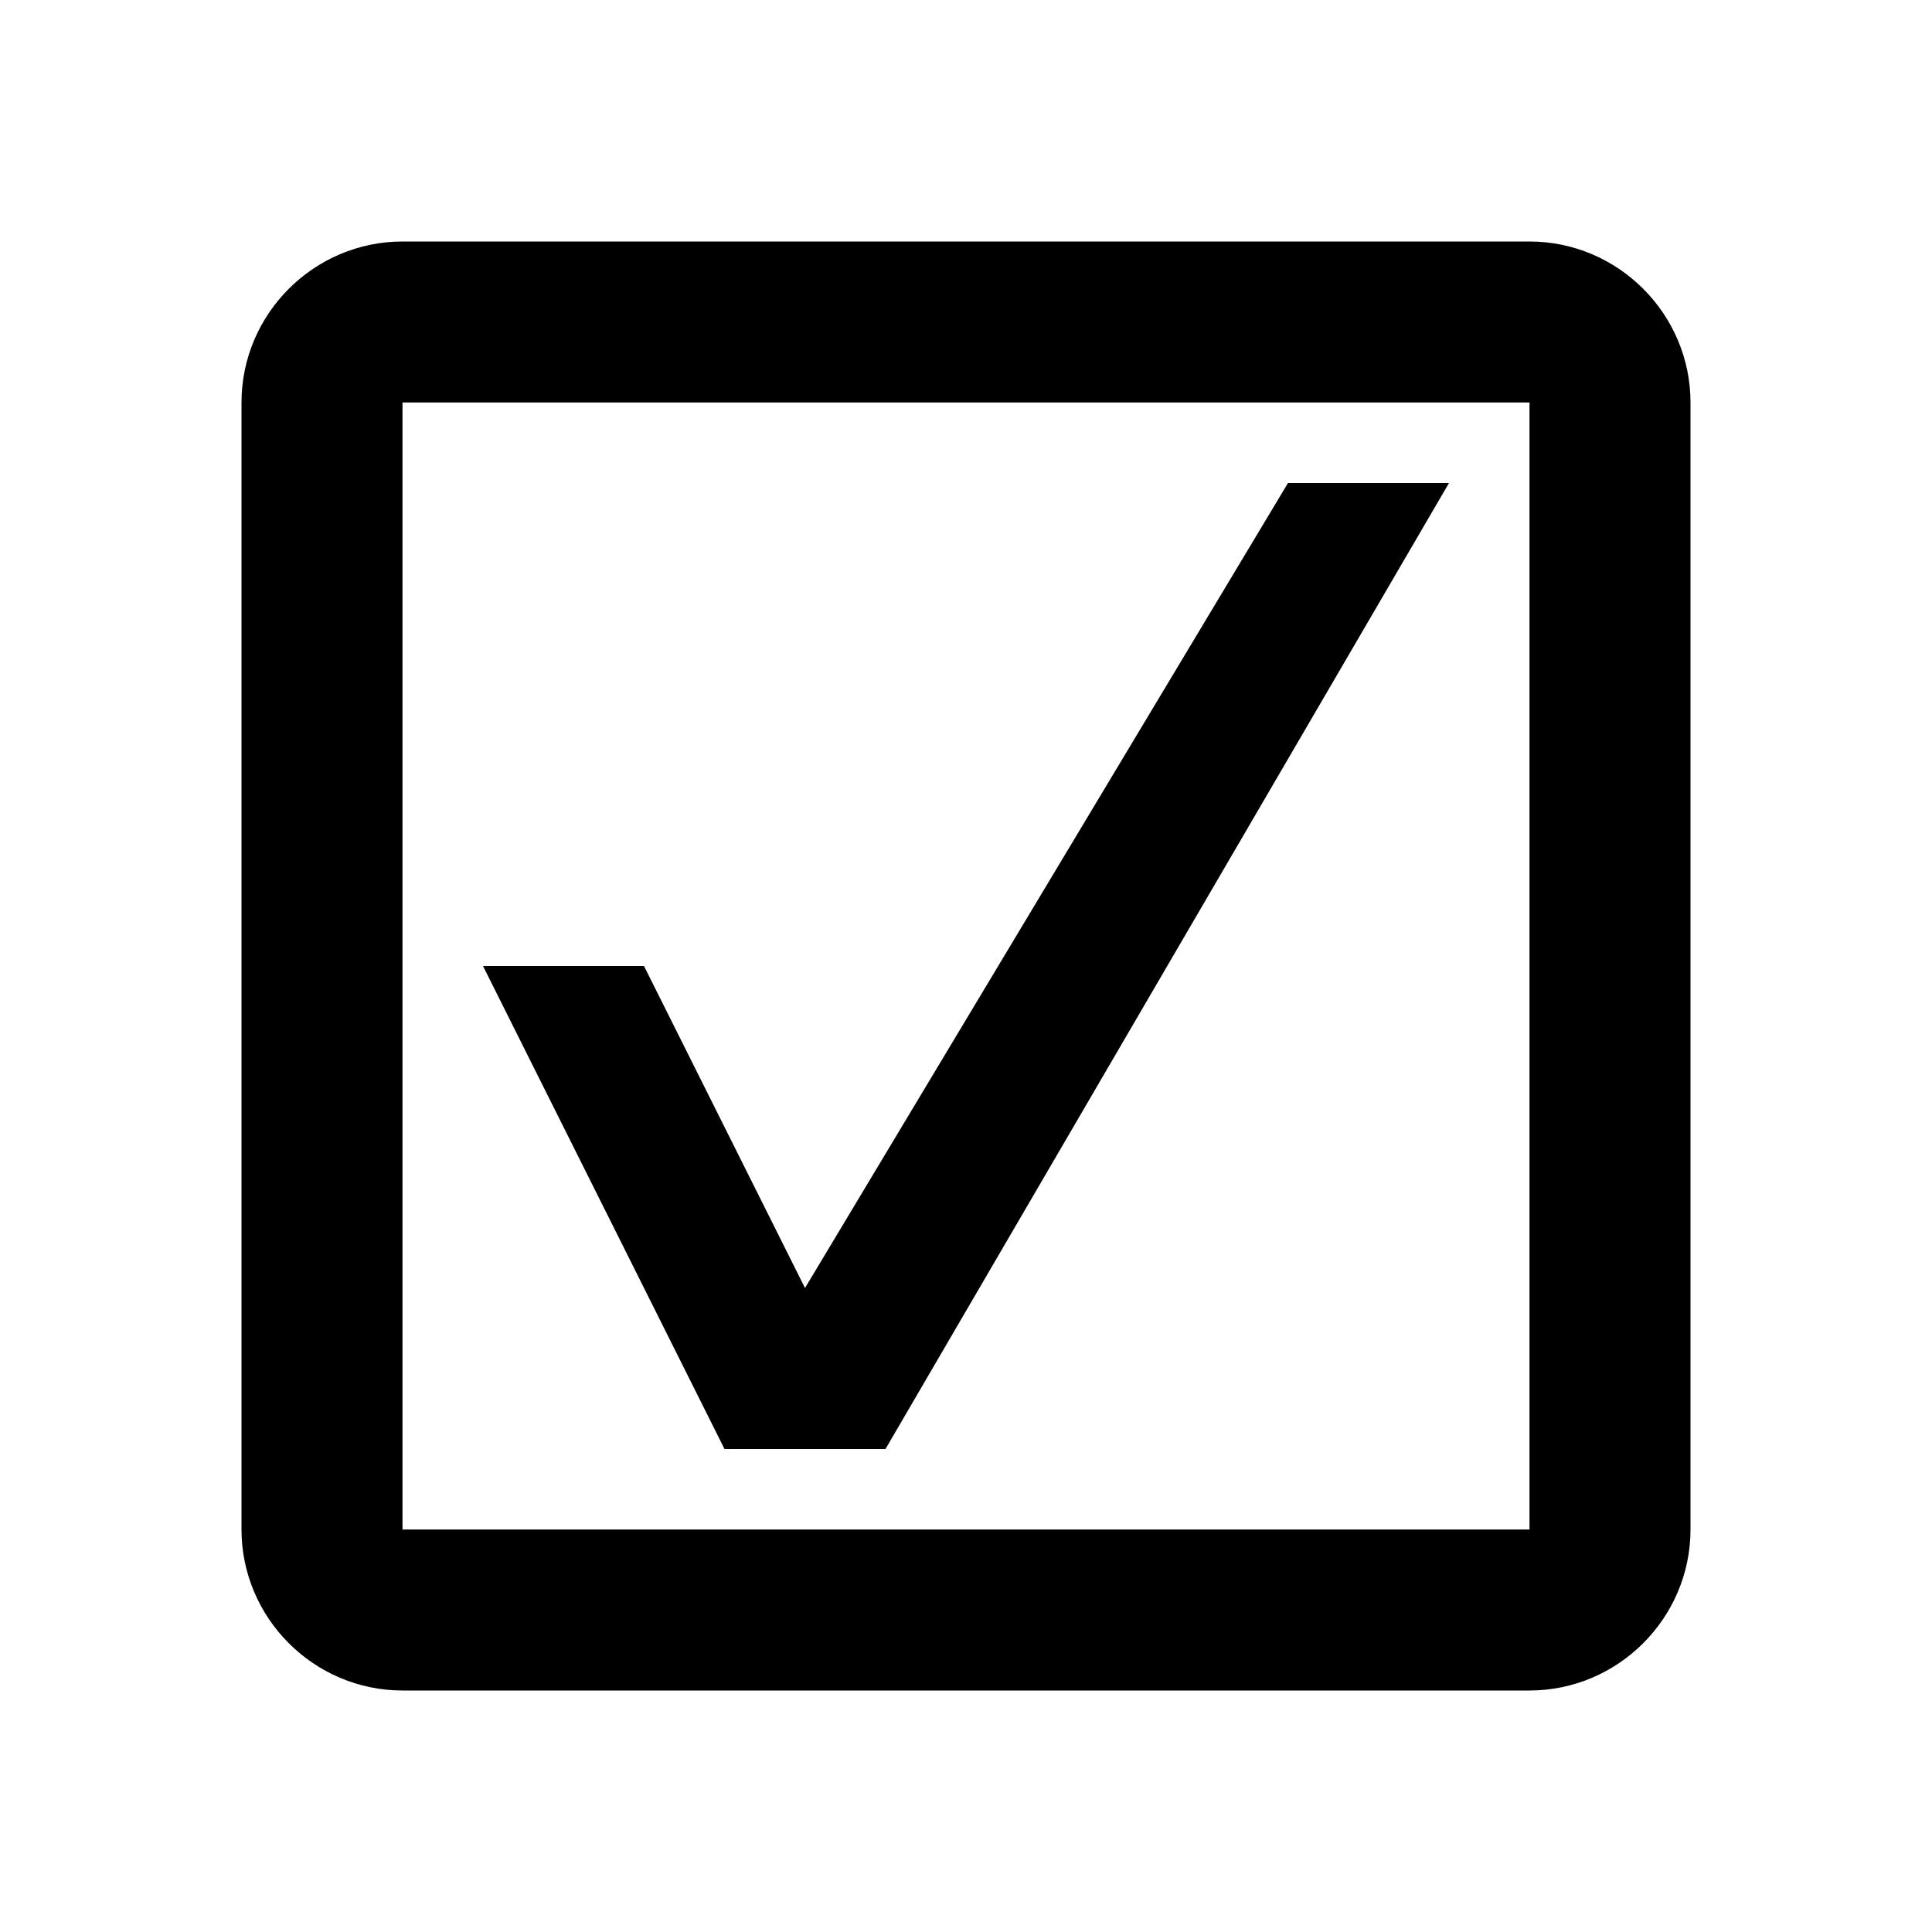 <svg xmlns="http://www.w3.org/2000/svg" height="24px" width="24px" viewBox="0 0 24 24" fill="currentColor">
    <path d="M0 0h24v24H0V0z" fill="none" />
    <path d="
        M 19 19
        H 5
        V 5
        H 19
        V 3
        H 5
        c -1.1  0    -2  .9  -2  2
        V 19
        c 0     1.1  .9   2   2  2
        H 19
        c 1.1   0     2 -.9   2 -2
        V 5
        c 0  -1.1    -.9  -2  -2  -2
        v 9
        z"
    />

    <path class="checkbox" d="
        M 6 12
        L 9 18
        L 11 18
        L 18 6
        L 16 6
        L 10 16
        L 8 12
        z
        "
    />
</svg>
